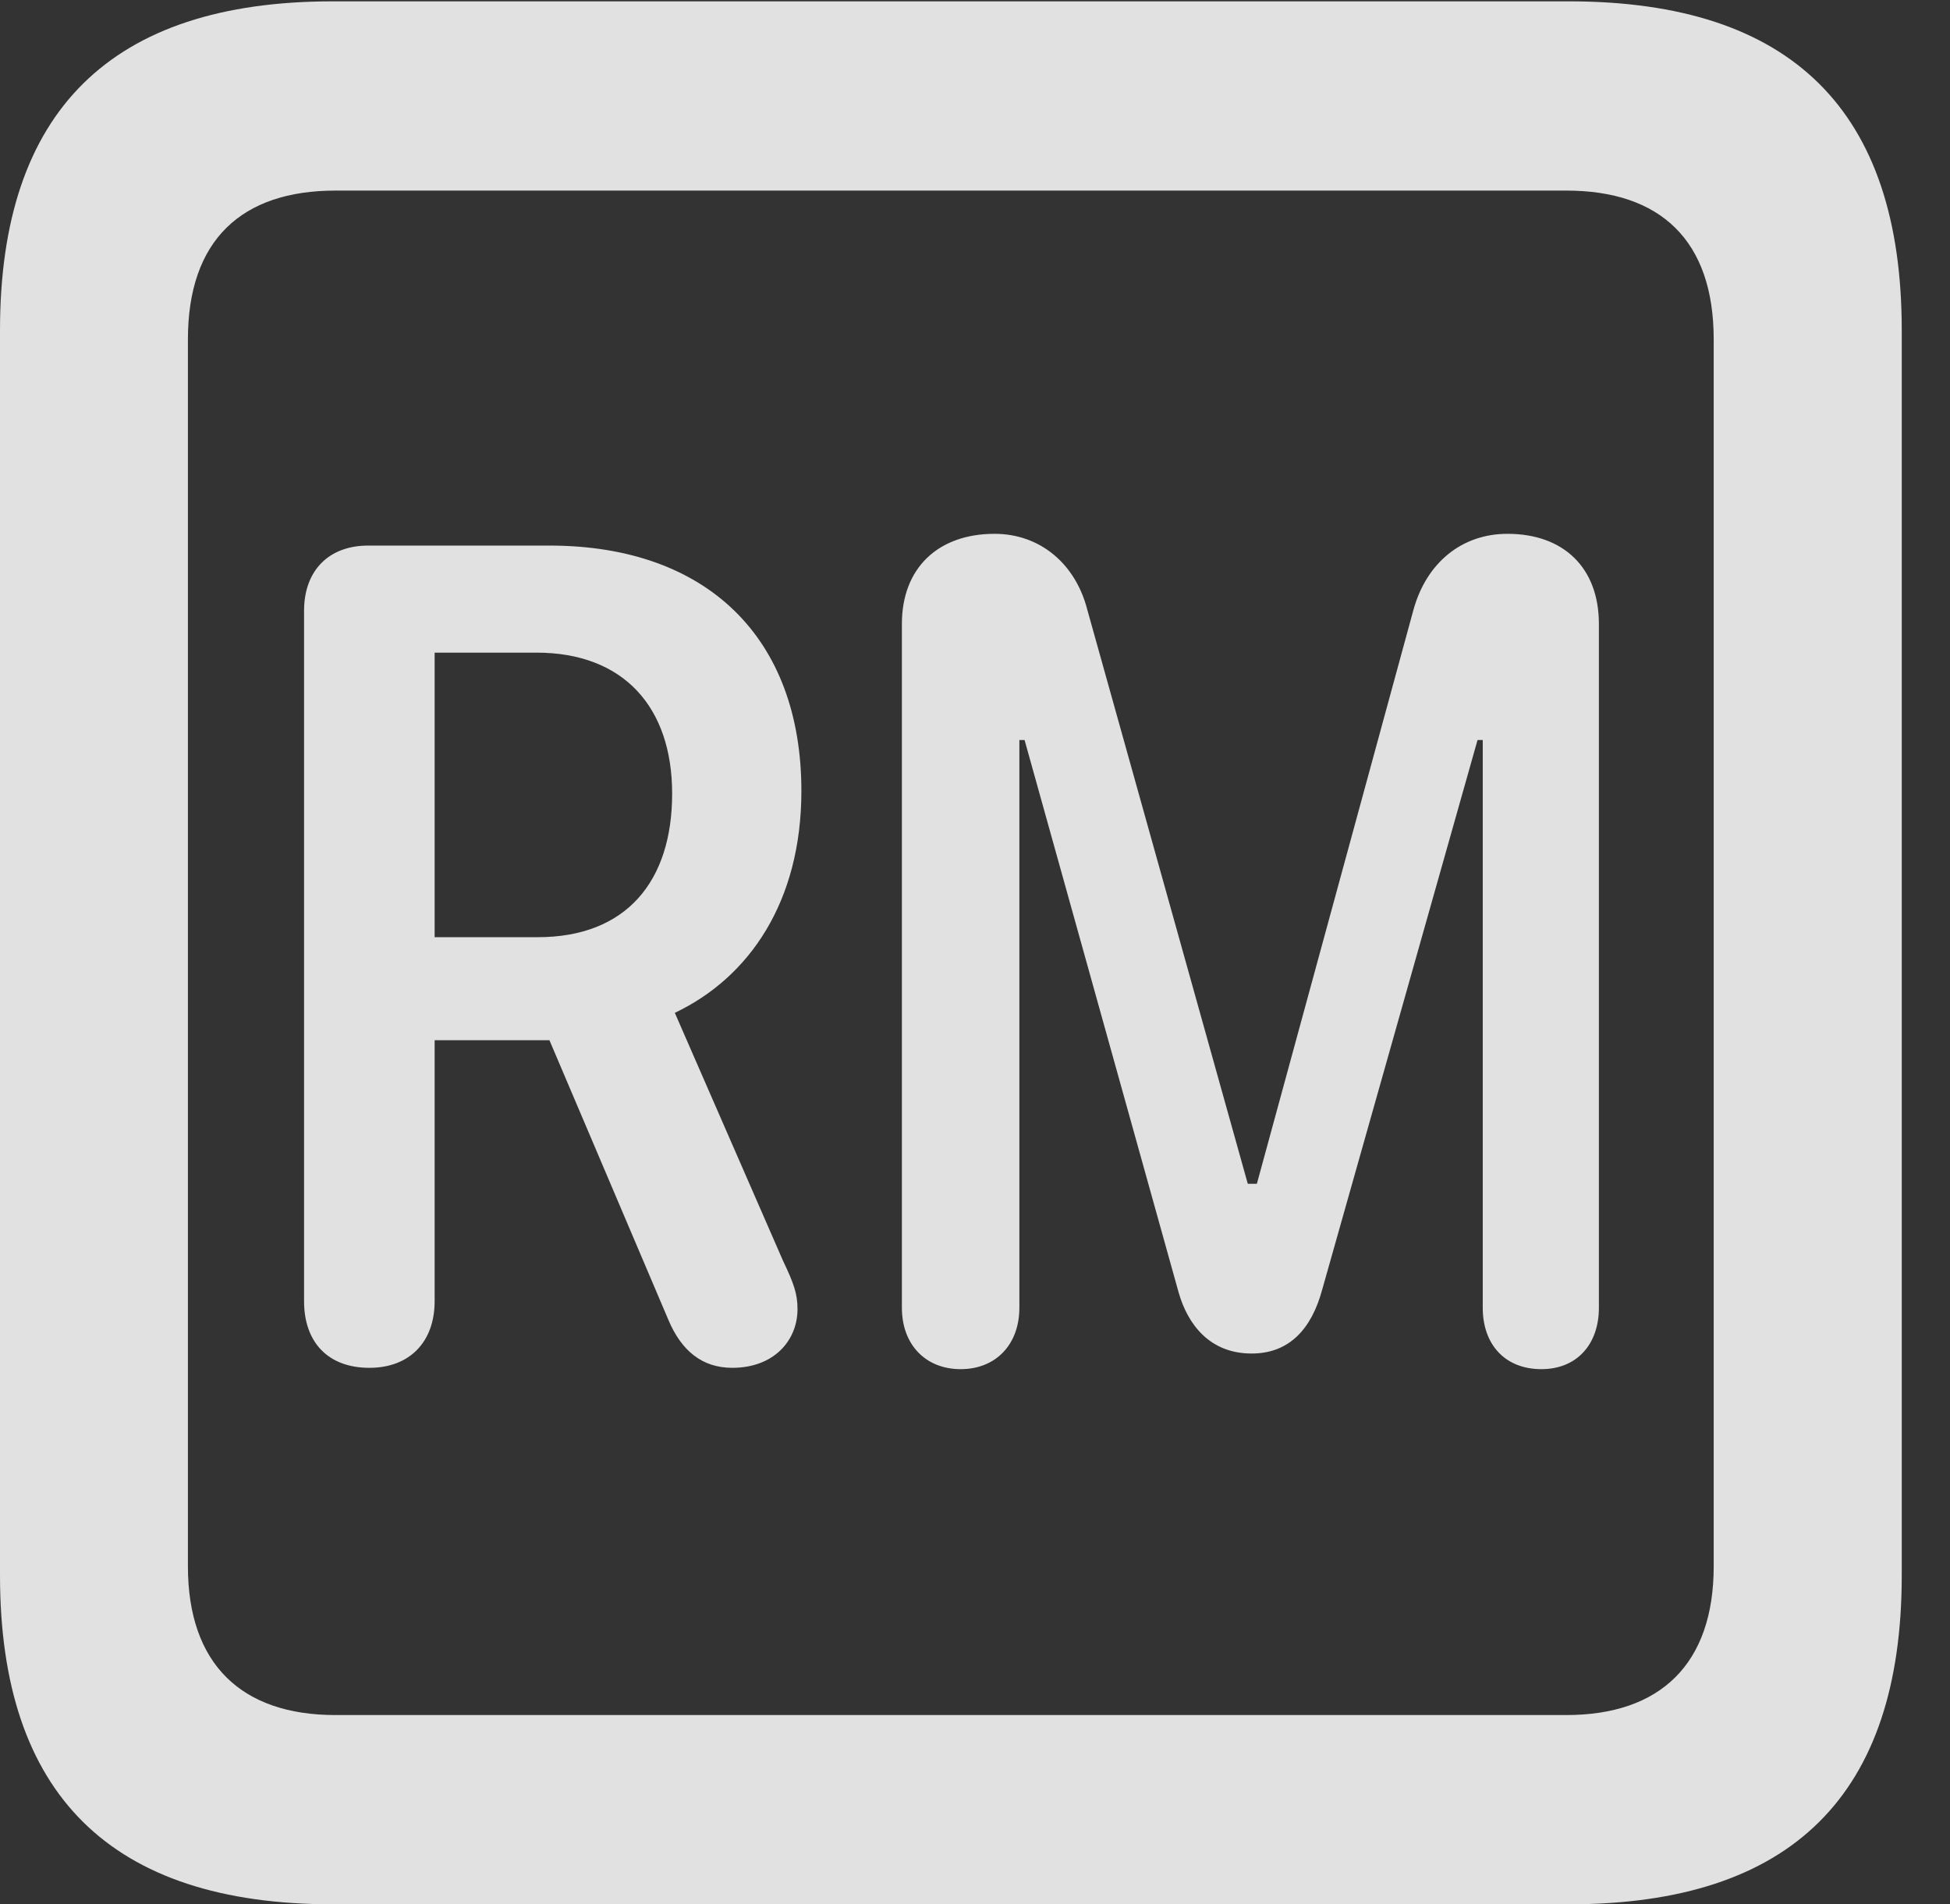 <?xml version="1.0" encoding="UTF-8"?>
<!--Generator: Apple Native CoreSVG 341-->
<!DOCTYPE svg
PUBLIC "-//W3C//DTD SVG 1.1//EN"
       "http://www.w3.org/Graphics/SVG/1.1/DTD/svg11.dtd">
<svg version="1.1" xmlns="http://www.w3.org/2000/svg" xmlns:xlink="http://www.w3.org/1999/xlink" viewBox="0 0 14.59 14.248">
 <rect x="0" y="0" width="14.59" height="14.248" fill="#333333" stroke="none"/>
 <g>
  <rect height="14.248" opacity="0" width="14.59" x="0" y="0"/>
  <path d="M2.49 14.248L11.738 14.248C13.408 14.248 14.229 13.428 14.229 11.787L14.229 2.471C14.229 0.83 13.408 0.01 11.738 0.01L2.49 0.01C0.83 0.01 0 0.83 0 2.471L0 11.787C0 13.428 0.83 14.248 2.49 14.248ZM2.51 12.832C1.807 12.832 1.406 12.451 1.406 11.719L1.406 2.539C1.406 1.797 1.807 1.426 2.51 1.426L11.719 1.426C12.422 1.426 12.822 1.797 12.822 2.539L12.822 11.719C12.822 12.451 12.422 12.832 11.719 12.832Z" fill="white" fill-opacity="0.85"/>
  <path d="M2.764 10.234C3.066 10.234 3.252 10.039 3.252 9.736L3.252 7.783L4.111 7.783L5 9.873C5.098 10.107 5.254 10.234 5.479 10.234C5.791 10.234 5.967 10.029 5.967 9.795C5.967 9.678 5.938 9.6 5.859 9.434L5.049 7.578C5.605 7.314 5.996 6.748 5.996 5.918C5.996 4.775 5.293 4.082 4.111 4.082L2.754 4.082C2.461 4.082 2.275 4.268 2.275 4.57L2.275 9.736C2.275 10.039 2.451 10.234 2.764 10.234ZM3.252 7.012L3.252 4.883L4.014 4.883C4.668 4.883 5.029 5.293 5.029 5.938C5.029 6.592 4.688 7.012 4.023 7.012ZM7.188 10.244C7.451 10.244 7.627 10.059 7.627 9.785L7.627 5.537L7.666 5.537L8.818 9.668C8.887 9.912 9.053 10.127 9.365 10.127C9.648 10.127 9.814 9.941 9.893 9.648L11.055 5.537L11.094 5.537L11.094 9.785C11.094 10.059 11.26 10.244 11.533 10.244C11.797 10.244 11.963 10.059 11.963 9.785L11.963 4.668C11.963 4.248 11.699 3.994 11.279 3.994C10.938 3.994 10.674 4.209 10.576 4.561L9.404 8.857L9.336 8.857L8.135 4.561C8.047 4.219 7.783 3.994 7.441 3.994C7.021 3.994 6.748 4.248 6.748 4.668L6.748 9.785C6.748 10.059 6.924 10.244 7.188 10.244Z" fill="white" fill-opacity="0.85"/>
 </g>
</svg>
